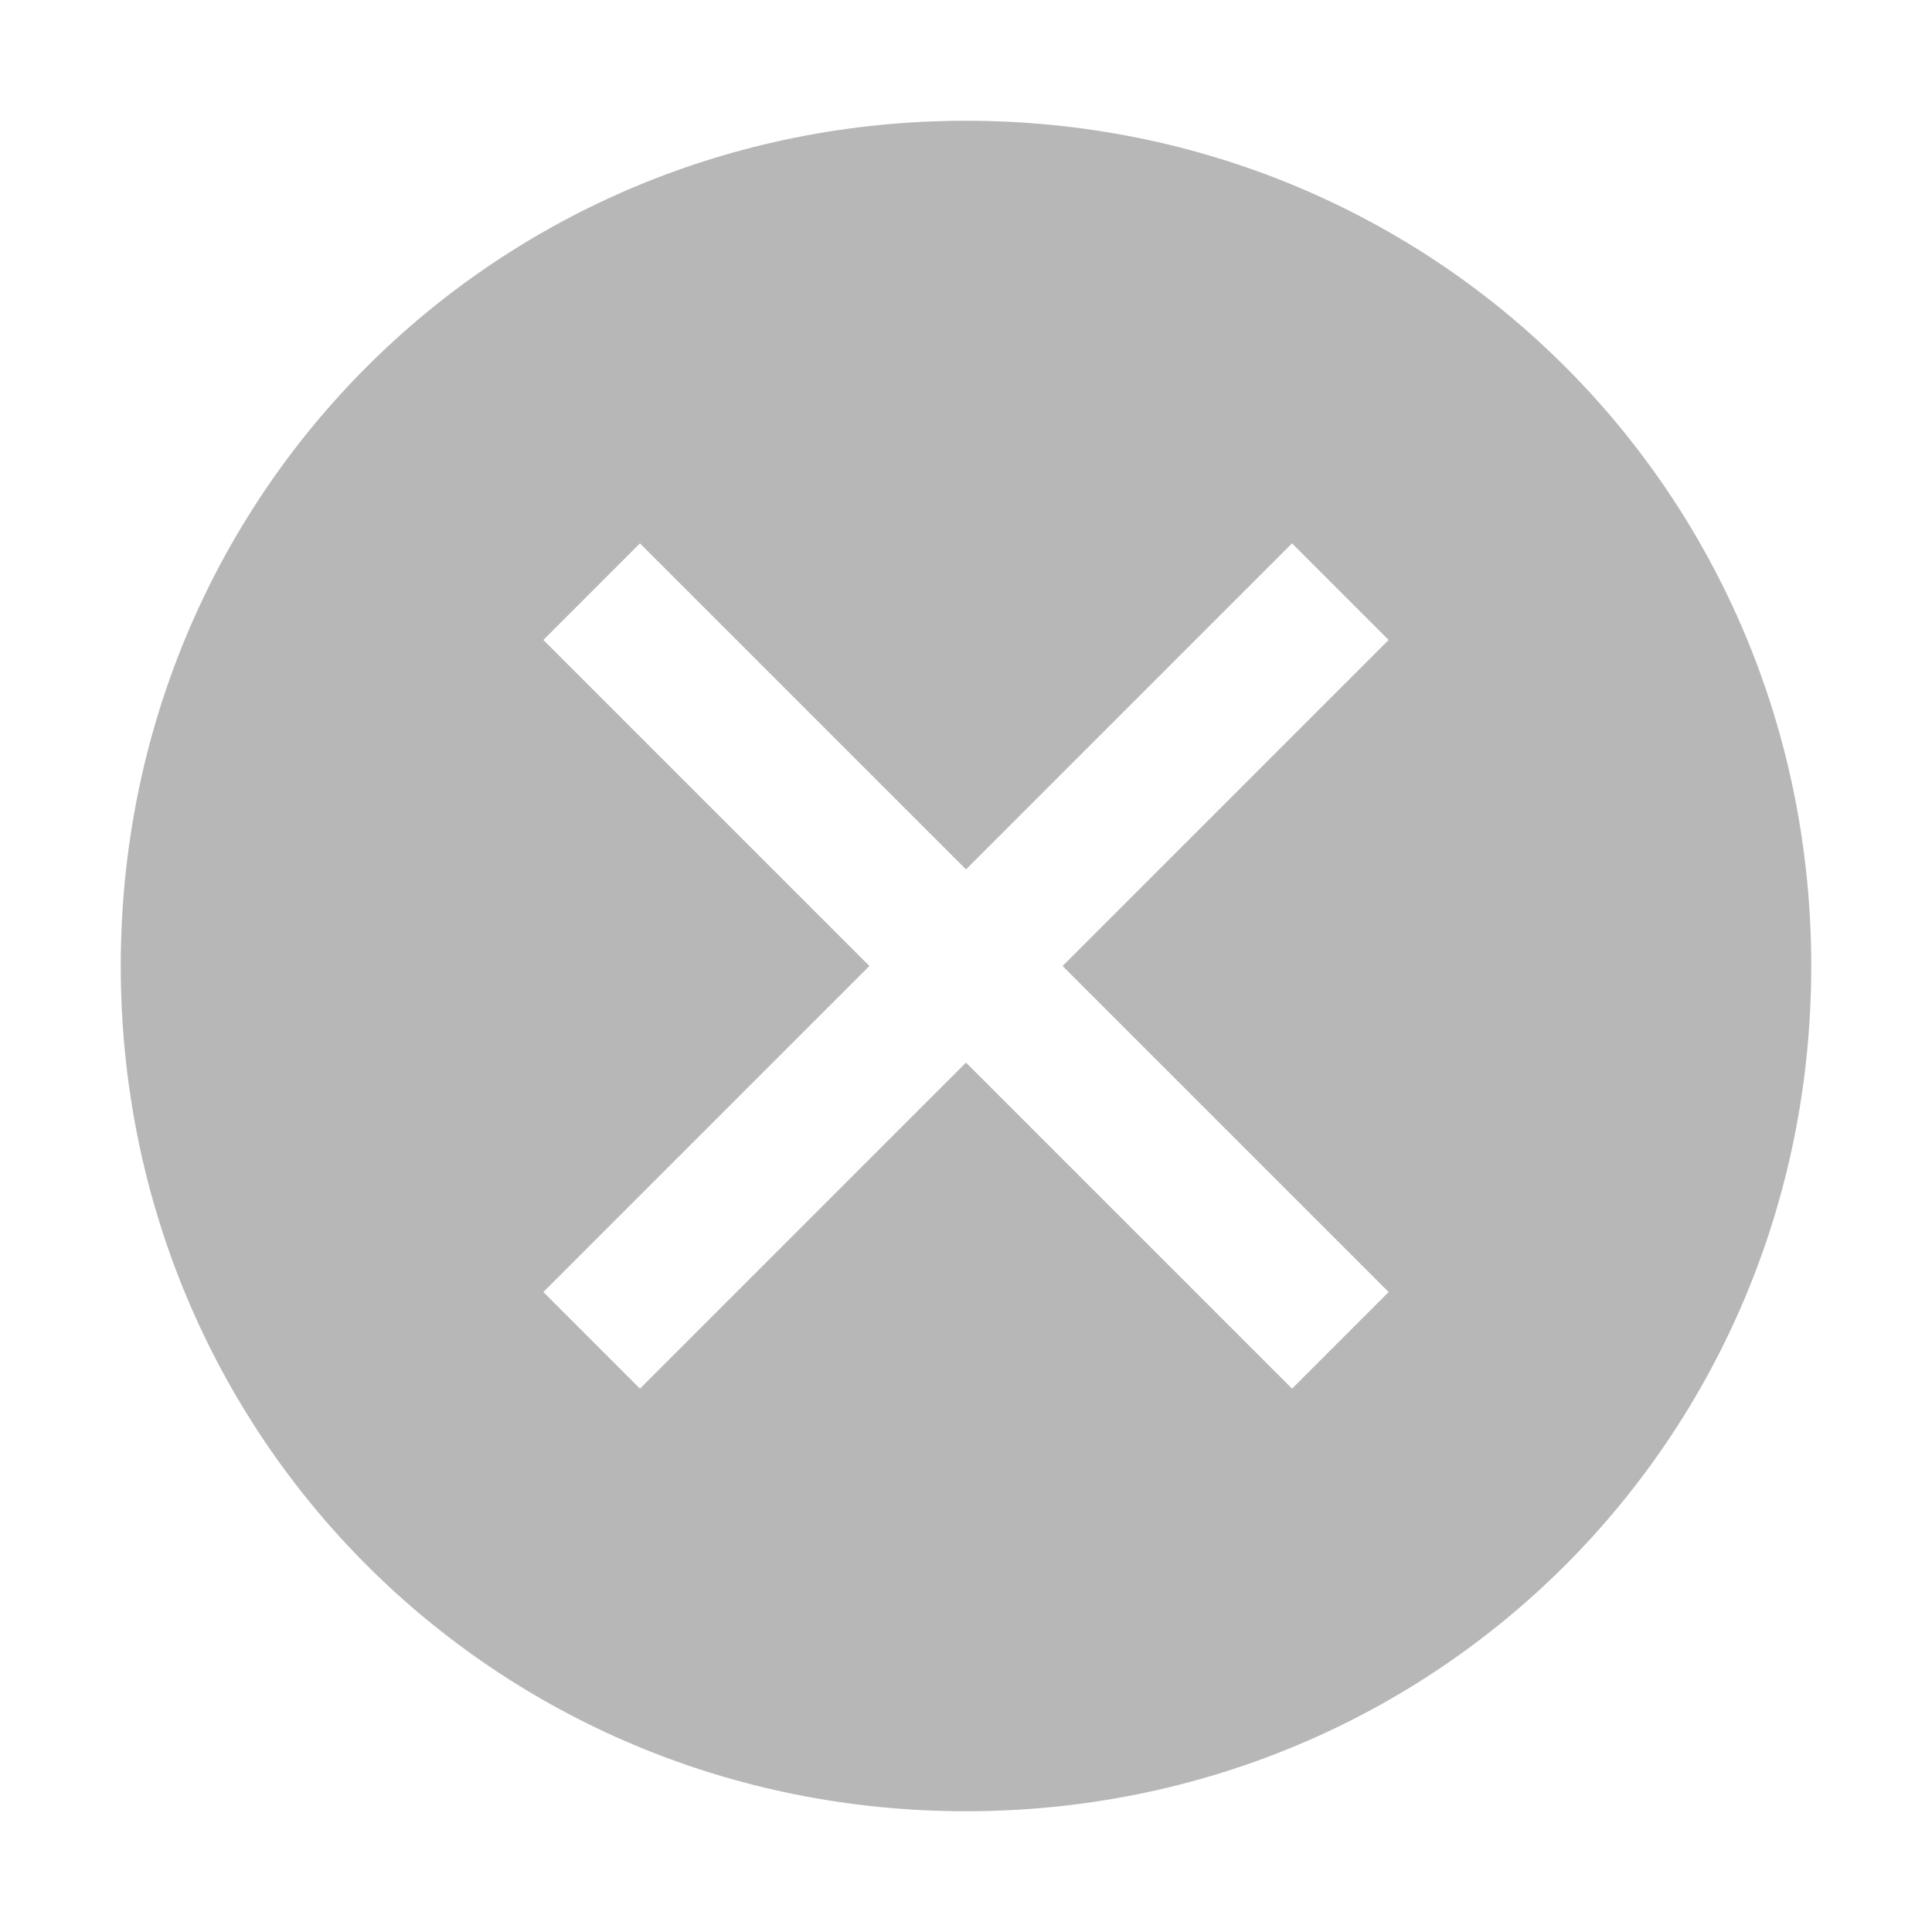 <svg width="50" height="50" viewBox="0 0 50 50" fill="none" xmlns="http://www.w3.org/2000/svg">
<path d="M25 3.125C12.812 3.125 3.125 12.812 3.125 25C3.125 37.188 12.812 46.875 25 46.875C37.188 46.875 46.875 37.188 46.875 25C46.875 12.812 37.188 3.125 25 3.125ZM33.438 35.938L25 27.5L16.562 35.938L14.062 33.438L22.5 25L14.062 16.562L16.562 14.062L25 22.5L33.438 14.062L35.938 16.562L27.5 25L35.938 33.438L33.438 35.938Z" fill="#888888" fill-opacity="0.6"/>
</svg>
